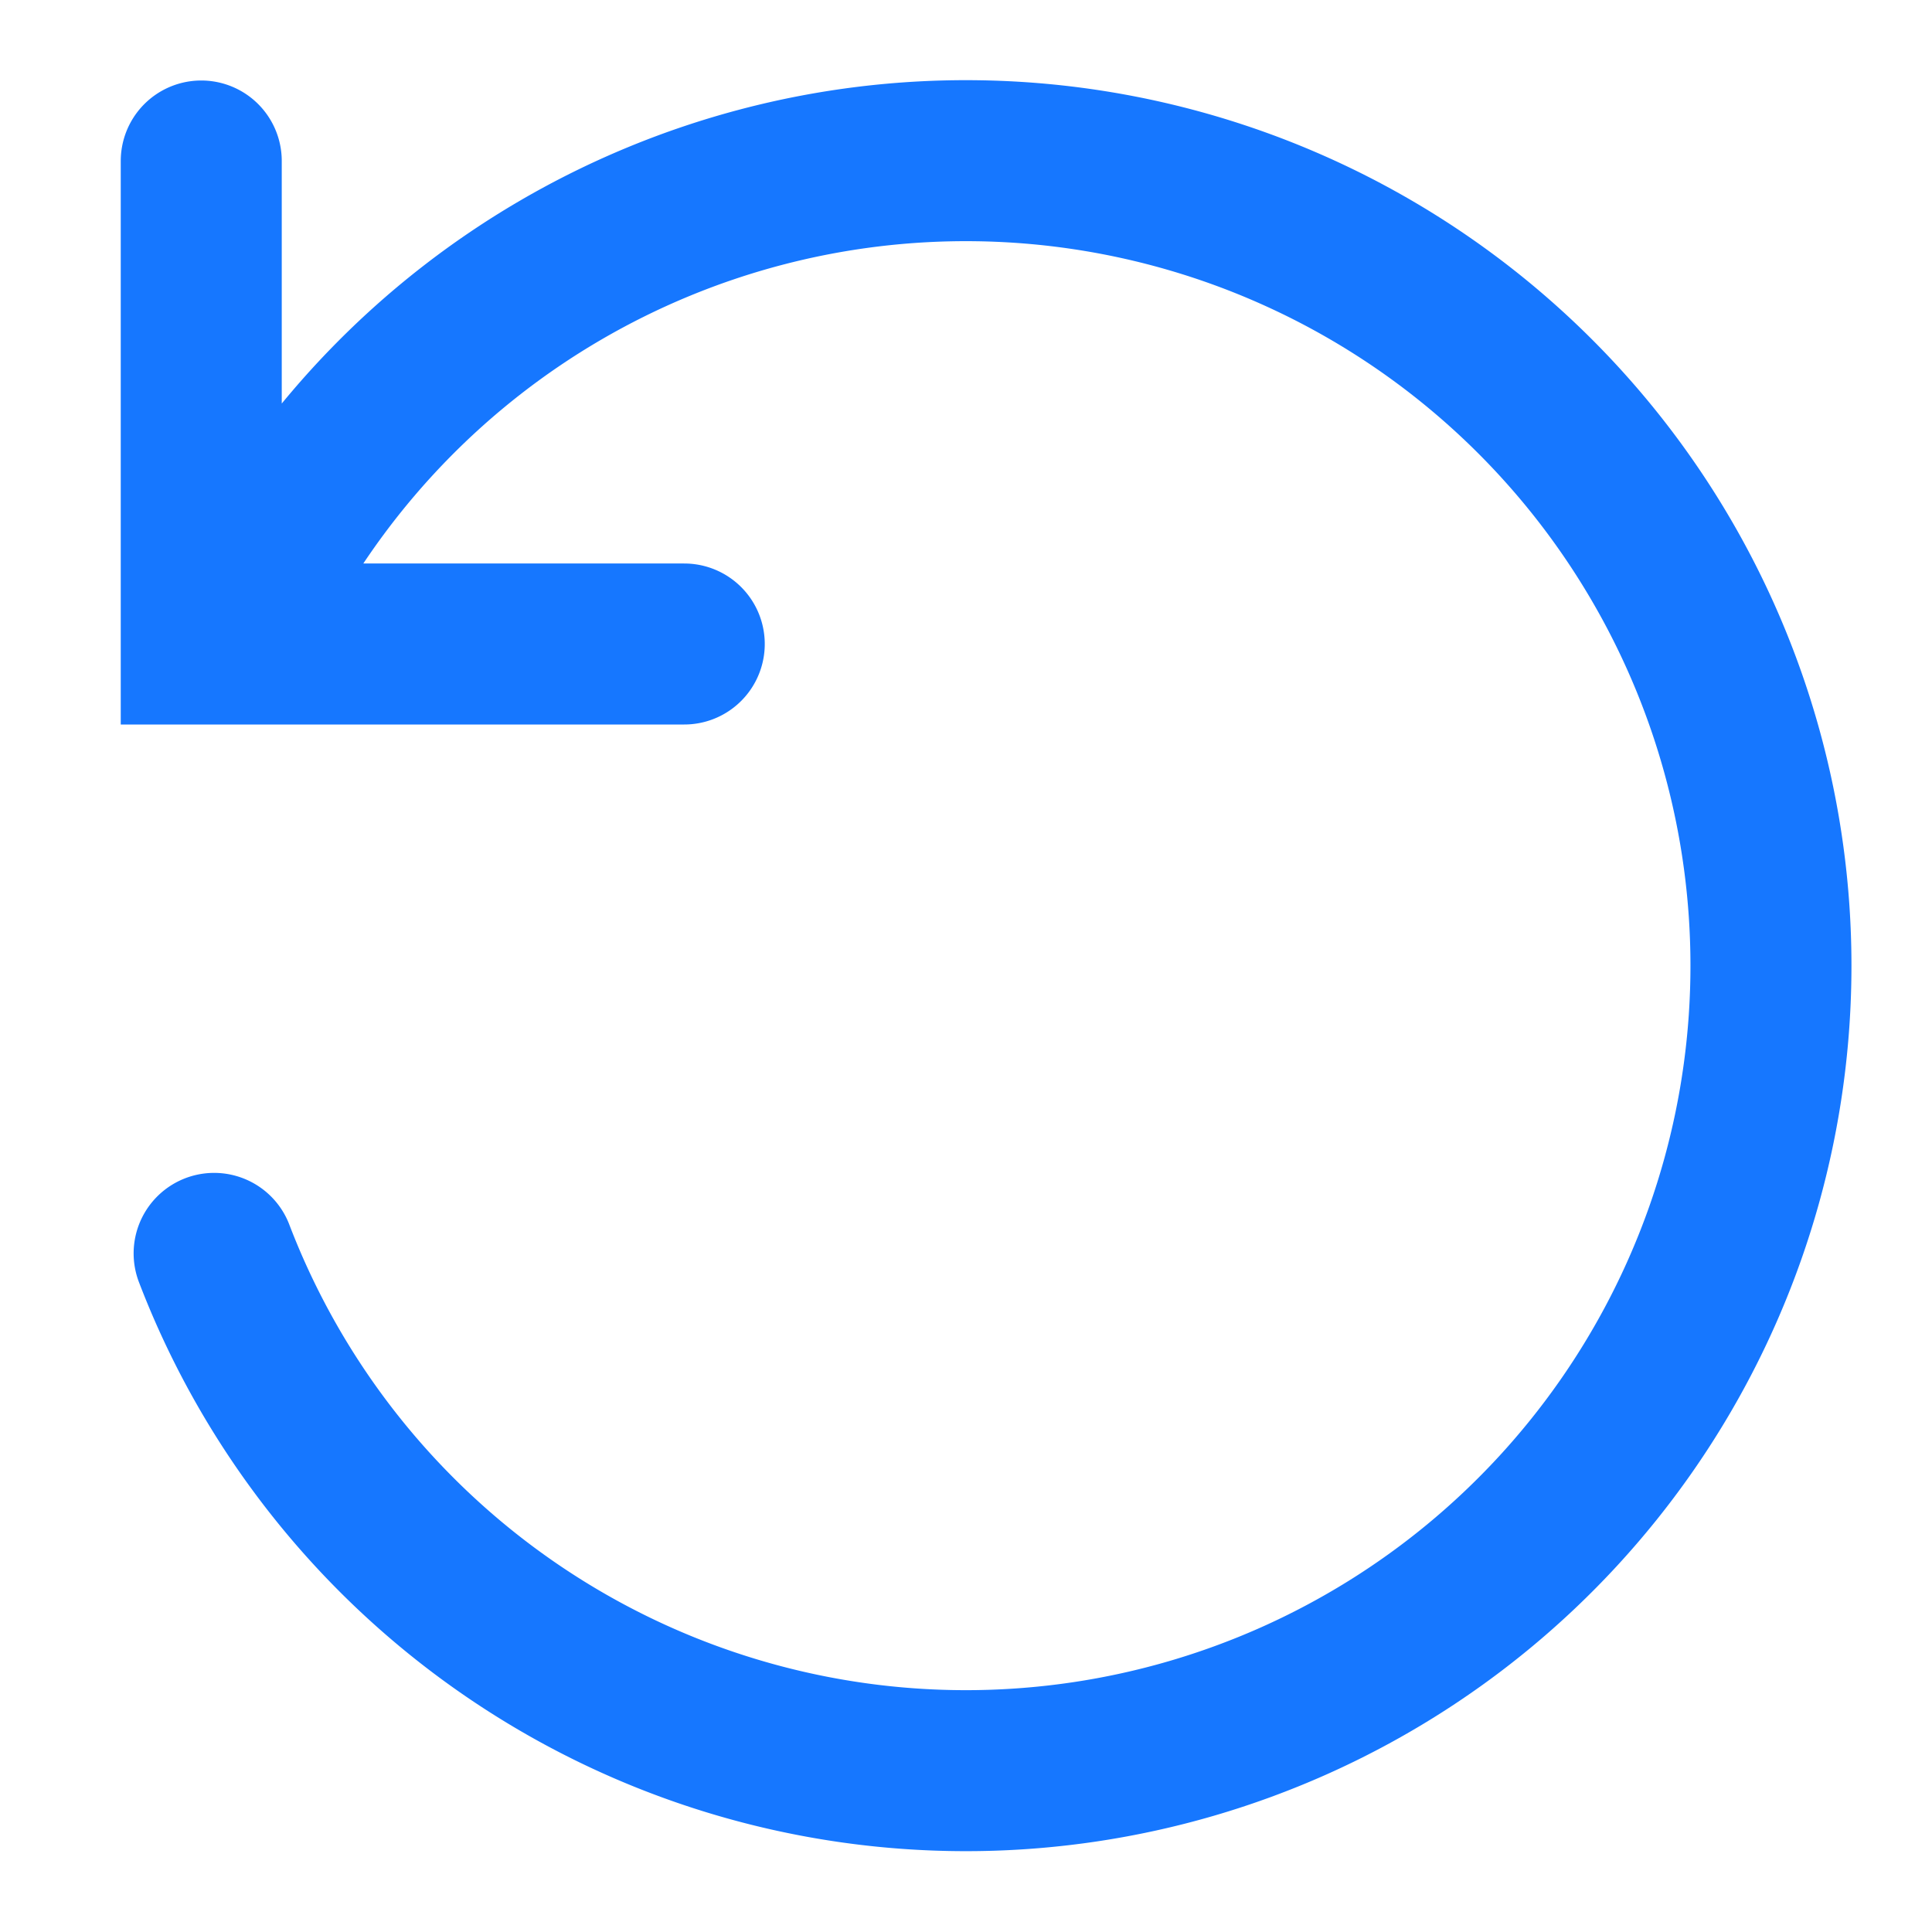 <svg
  xmlns="http://www.w3.org/2000/svg"
  width="50"
  height="50"
  viewBox="0 0 24 24"
  fill="none"
  stroke="#1677ff"
  stroke-width="2"
  stroke-linecap="round"
  stroke-linejoin="arcs"
><path d="M2.5 2v6h6M2.66 15.57a10 10 0 1 0 .57-8.38" /></svg>

